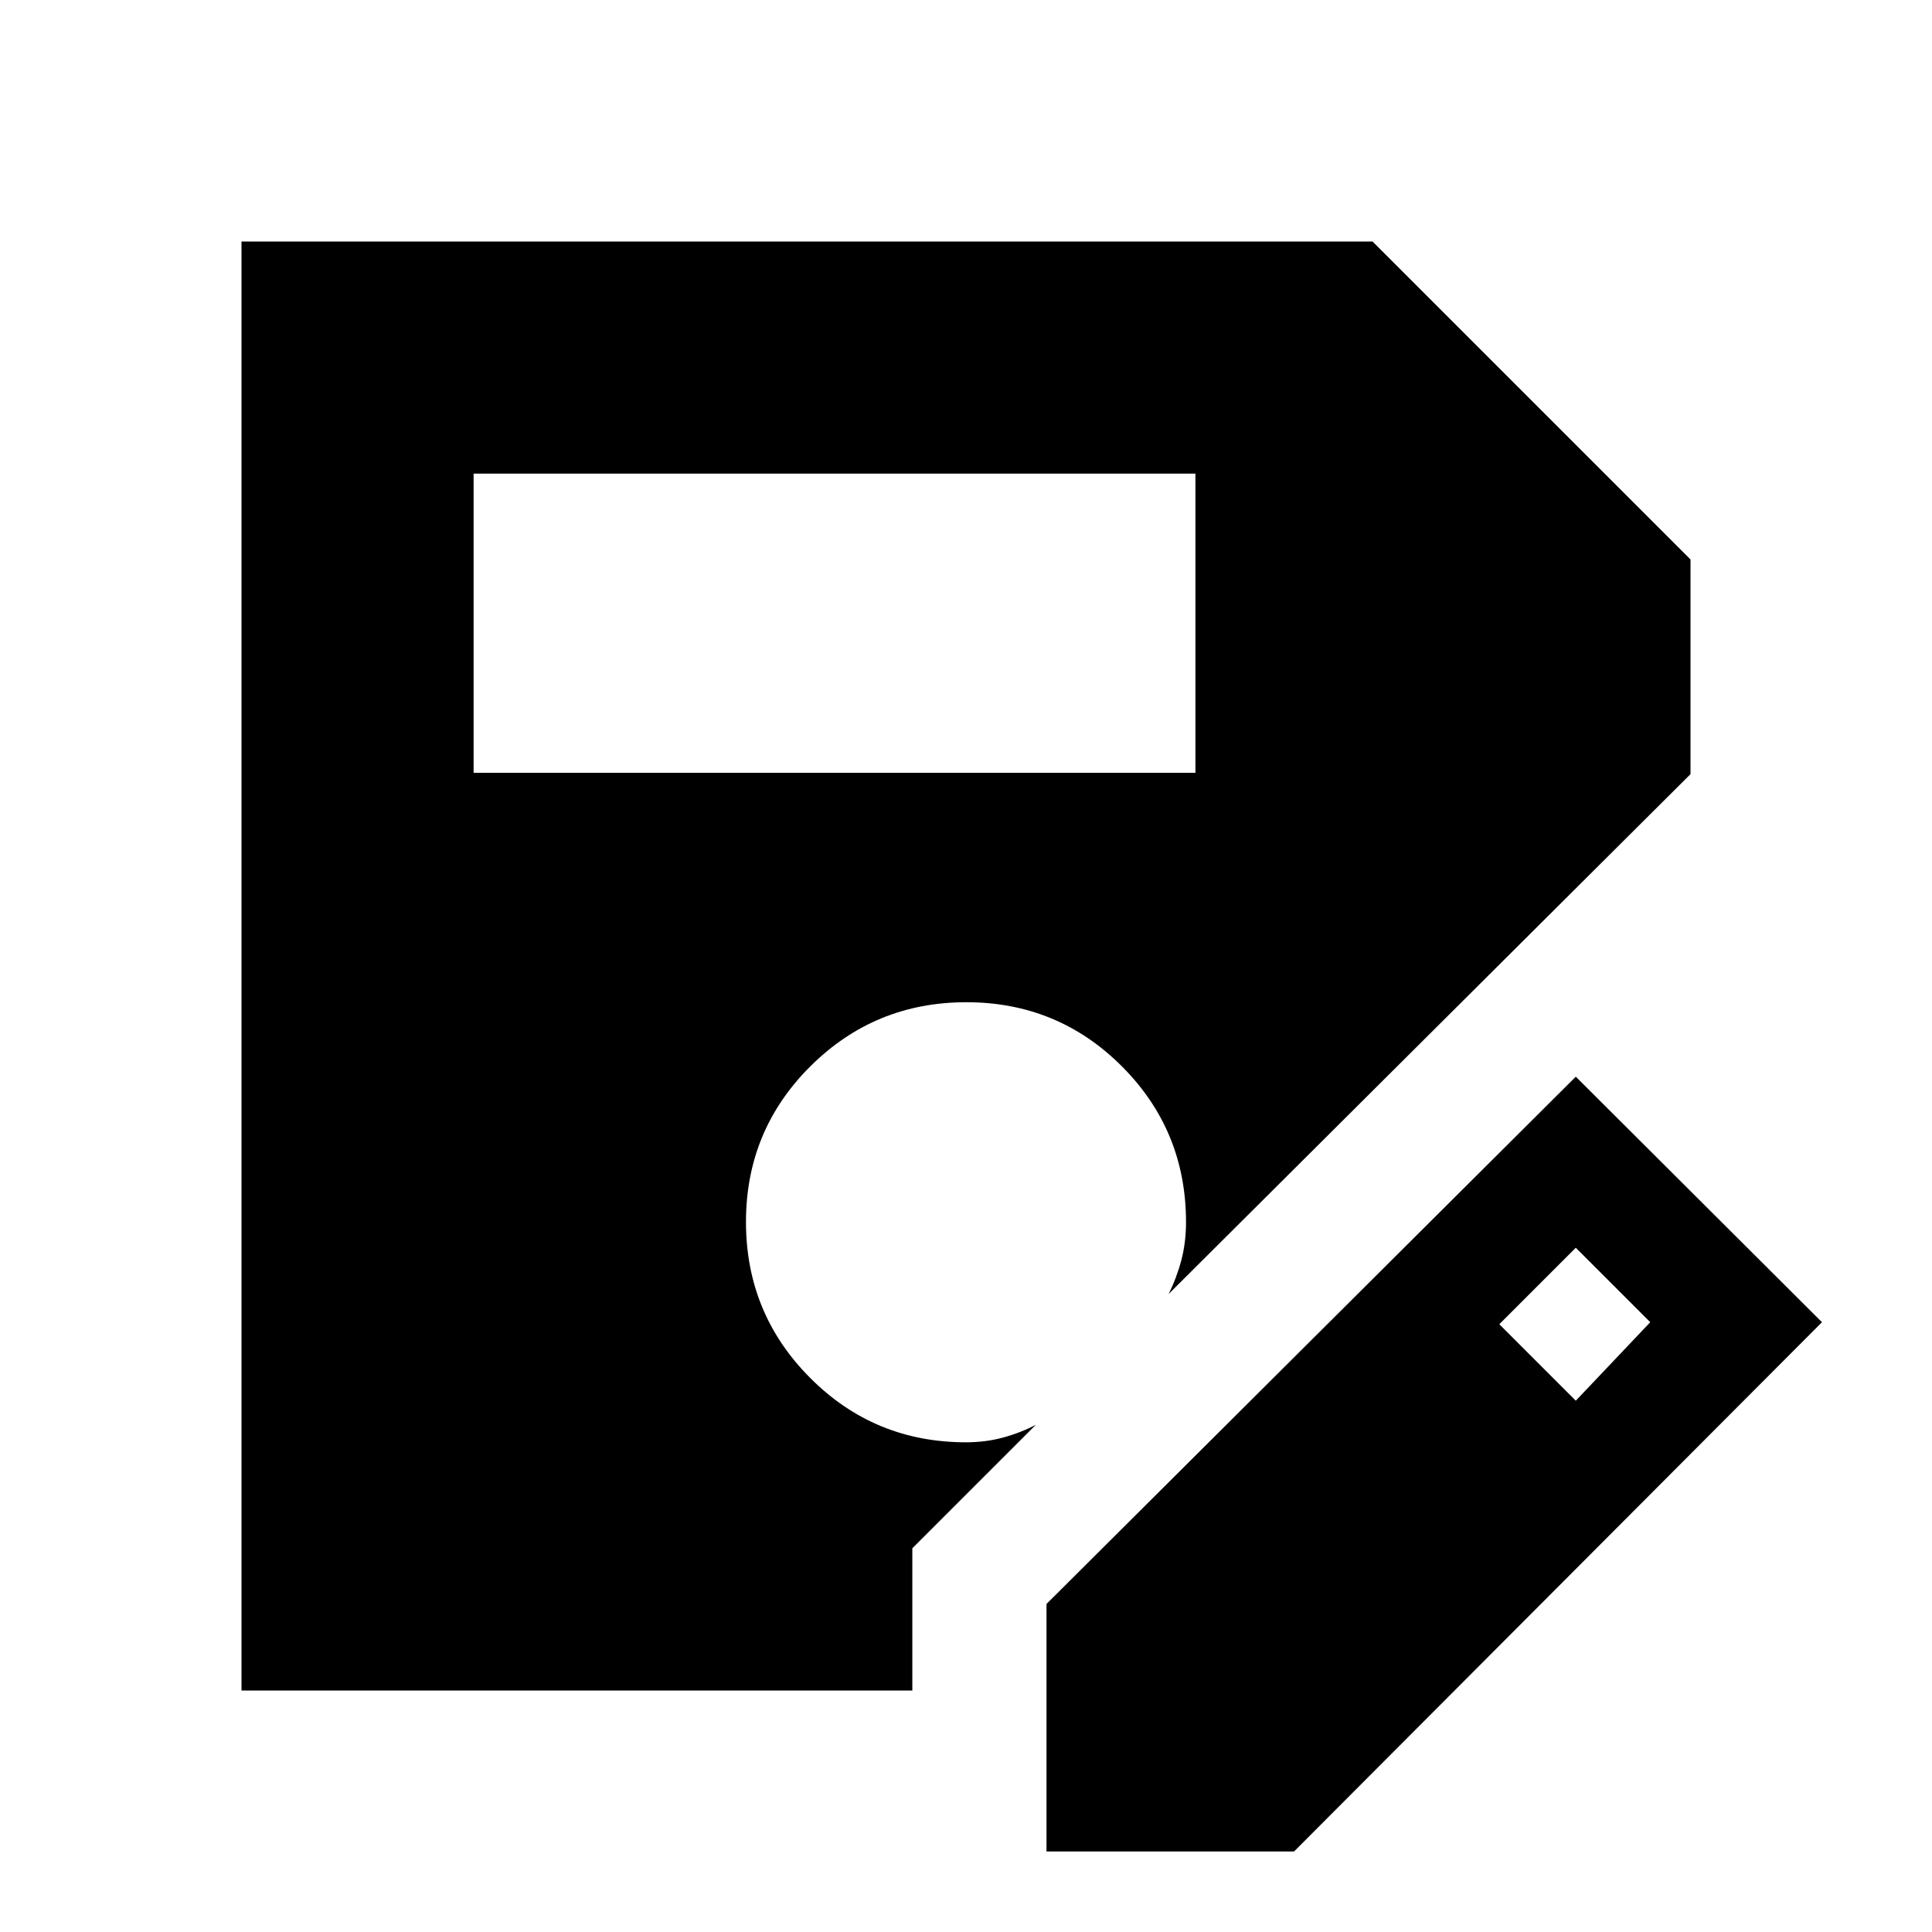 <svg xmlns="http://www.w3.org/2000/svg" height="40" viewBox="0 -960 960 960" width="40"><path d="M520-40v-123l263-262 122.33 122L643-40H520ZM235.33-576H594v-148.67H235.33V-576ZM783-264l37-39-37-37-38 38 38 38ZM453.33-120H120v-720h562l158 158v106.67L580.67-317q4-8 6.33-16.83 2.33-8.84 2.33-18.84 0-45.55-31.84-77.44T480.16-462q-45.49 0-77.49 31.84-32 31.85-32 77.34t31.89 77.49q31.88 32 77.44 32 9.67 0 18.33-2.34Q507-248 514.67-252l-61.34 61.33V-120Z"/></svg>